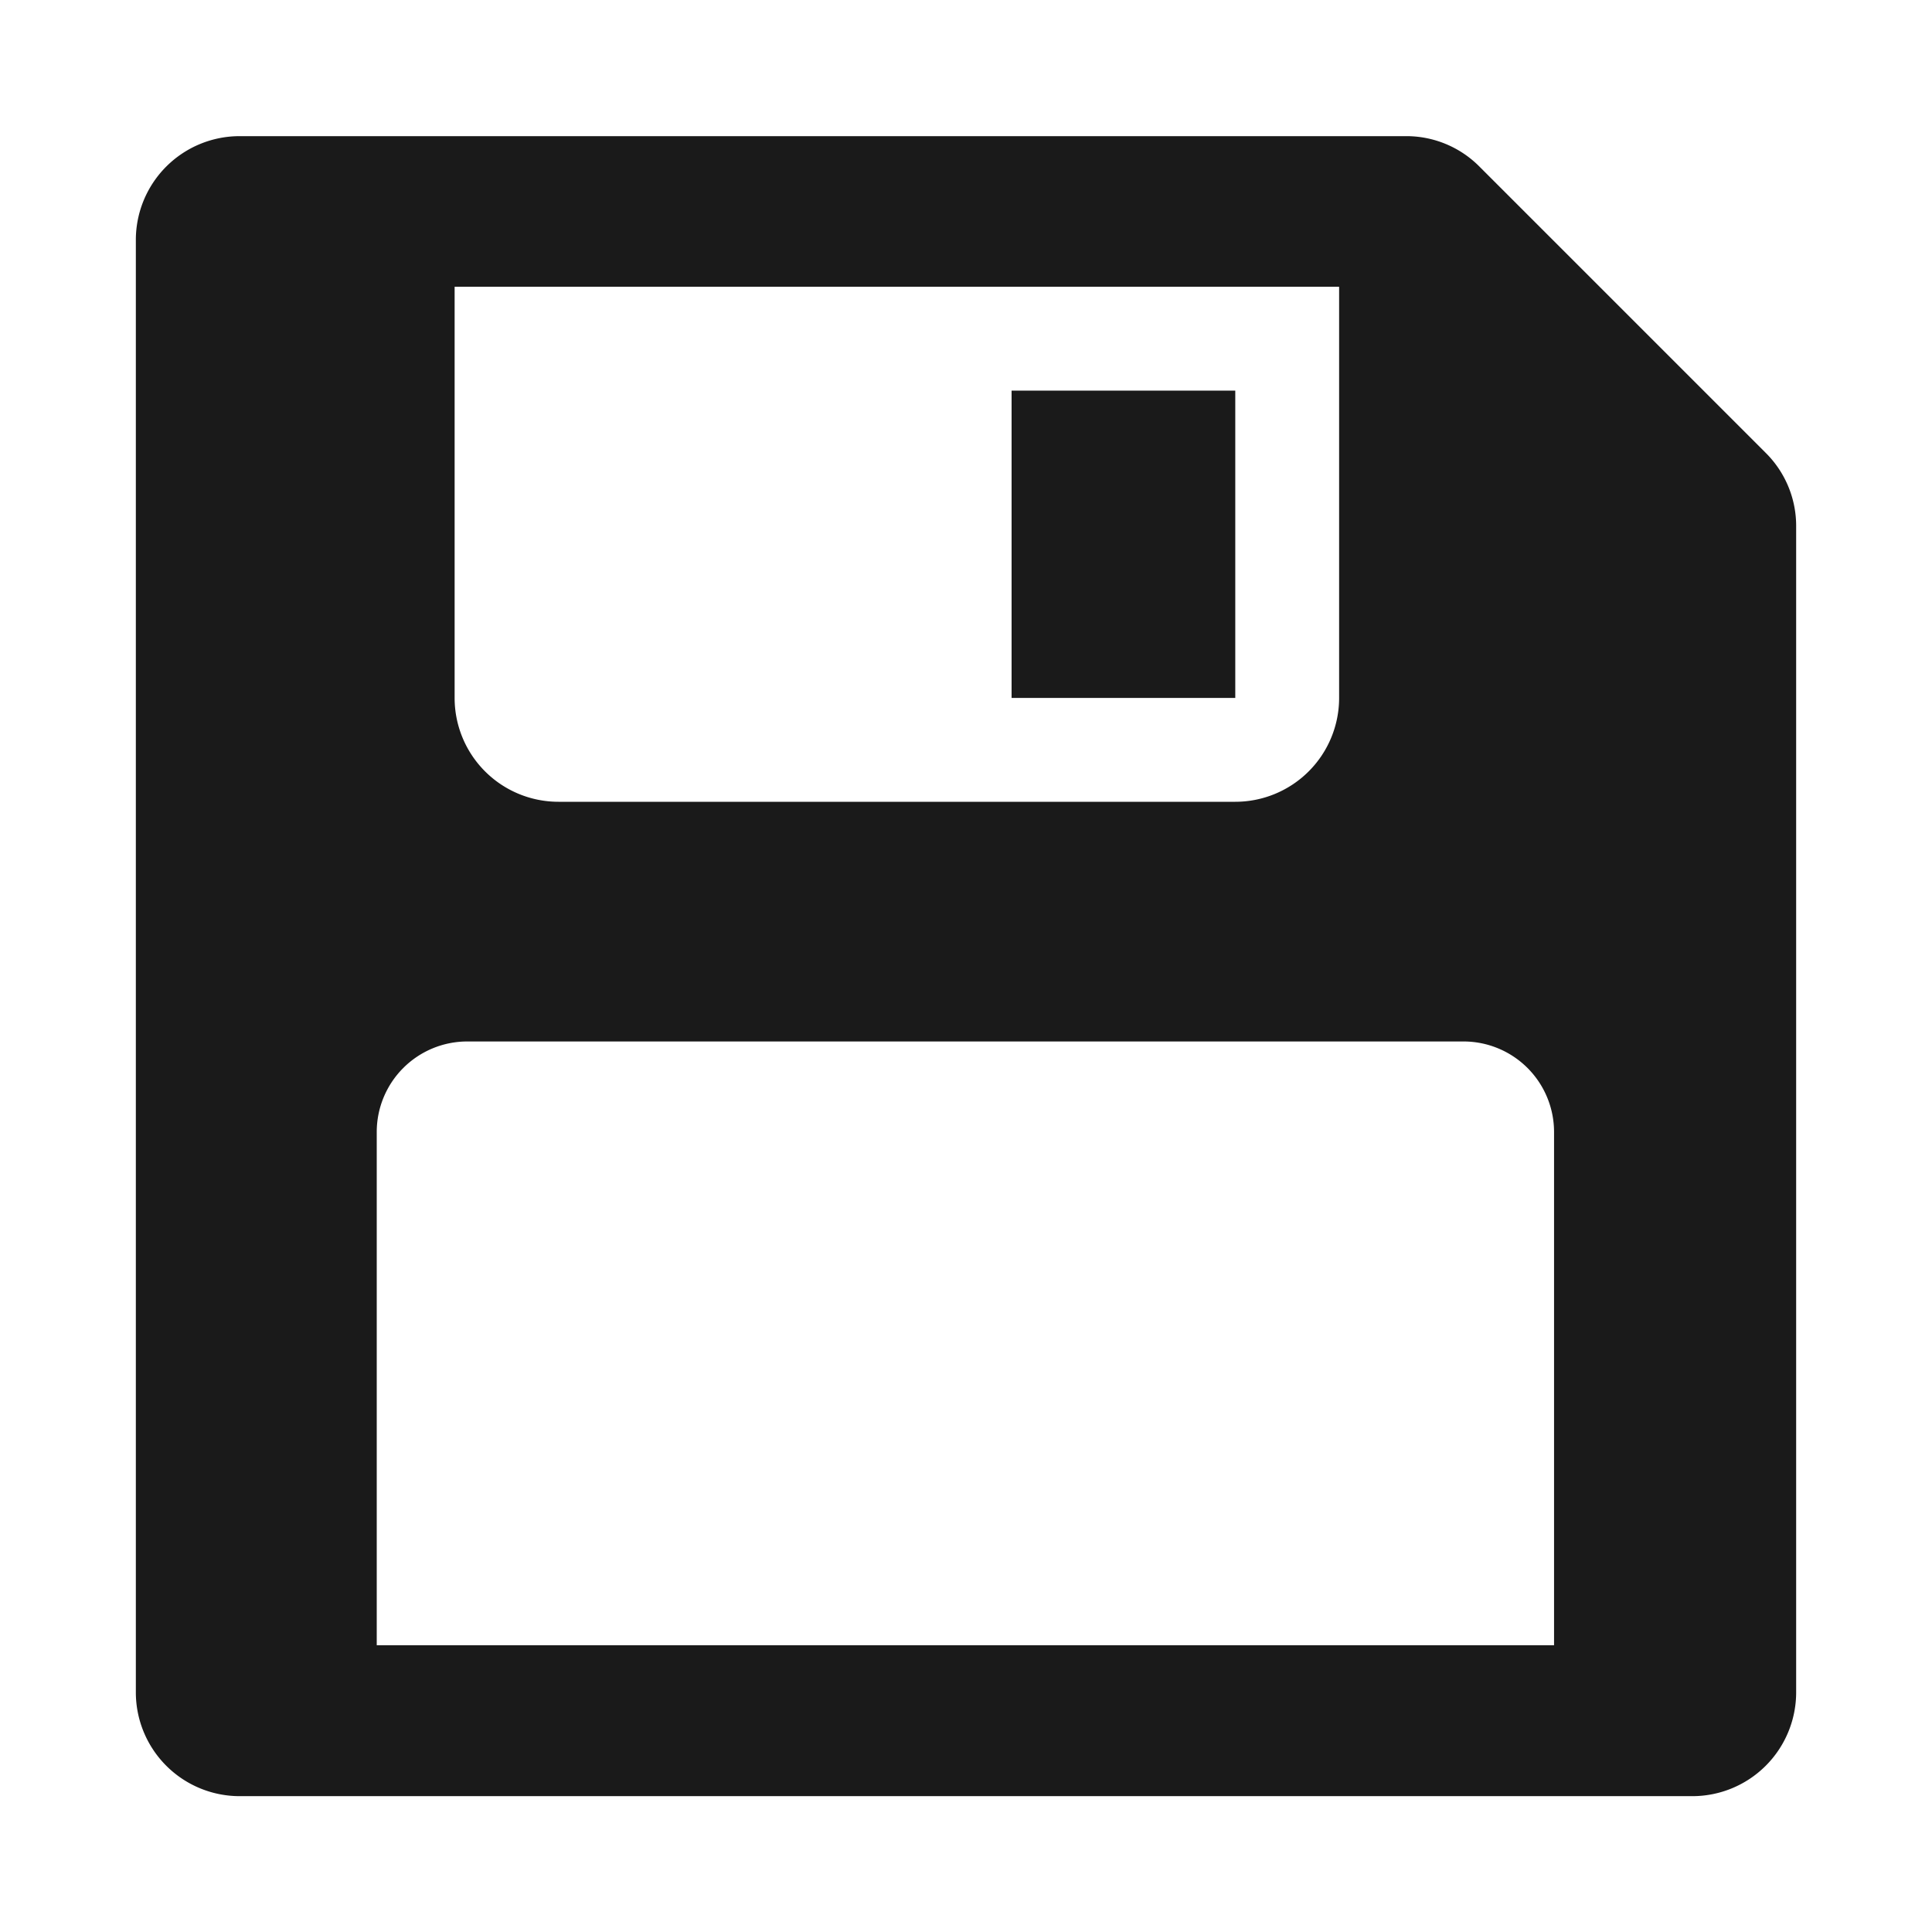 <svg xmlns="http://www.w3.org/2000/svg" viewBox="0 0 64 64"><defs><style>.cls-1{opacity:0;}.cls-2{fill:#1a1a1a;}</style></defs><title>Save Black </title><g id="Layer_2" data-name="Layer 2"><g id="Layer_3" data-name="Layer 3"><g class="cls-1"><rect class="cls-2" width="64" height="64"/></g><rect class="cls-2" x="33.51" y="12.94" width="7.41" height="10.18"/><path class="cls-2" d="M58.49,15,49,5.51a3.41,3.41,0,0,0-2.43-1H7.94A3.44,3.44,0,0,0,4.5,7.94V56.06A3.44,3.44,0,0,0,7.94,59.5H56.06a3.44,3.44,0,0,0,3.44-3.44V17.45A3.41,3.41,0,0,0,58.49,15ZM15.06,9.5h29.3V23.12a3.44,3.44,0,0,1-3.44,3.44H18.5a3.44,3.44,0,0,1-3.44-3.44Zm36.42,45h-39v-17a3,3,0,0,1,3-3h33a3,3,0,0,1,3,3Z"/></g></g></svg>